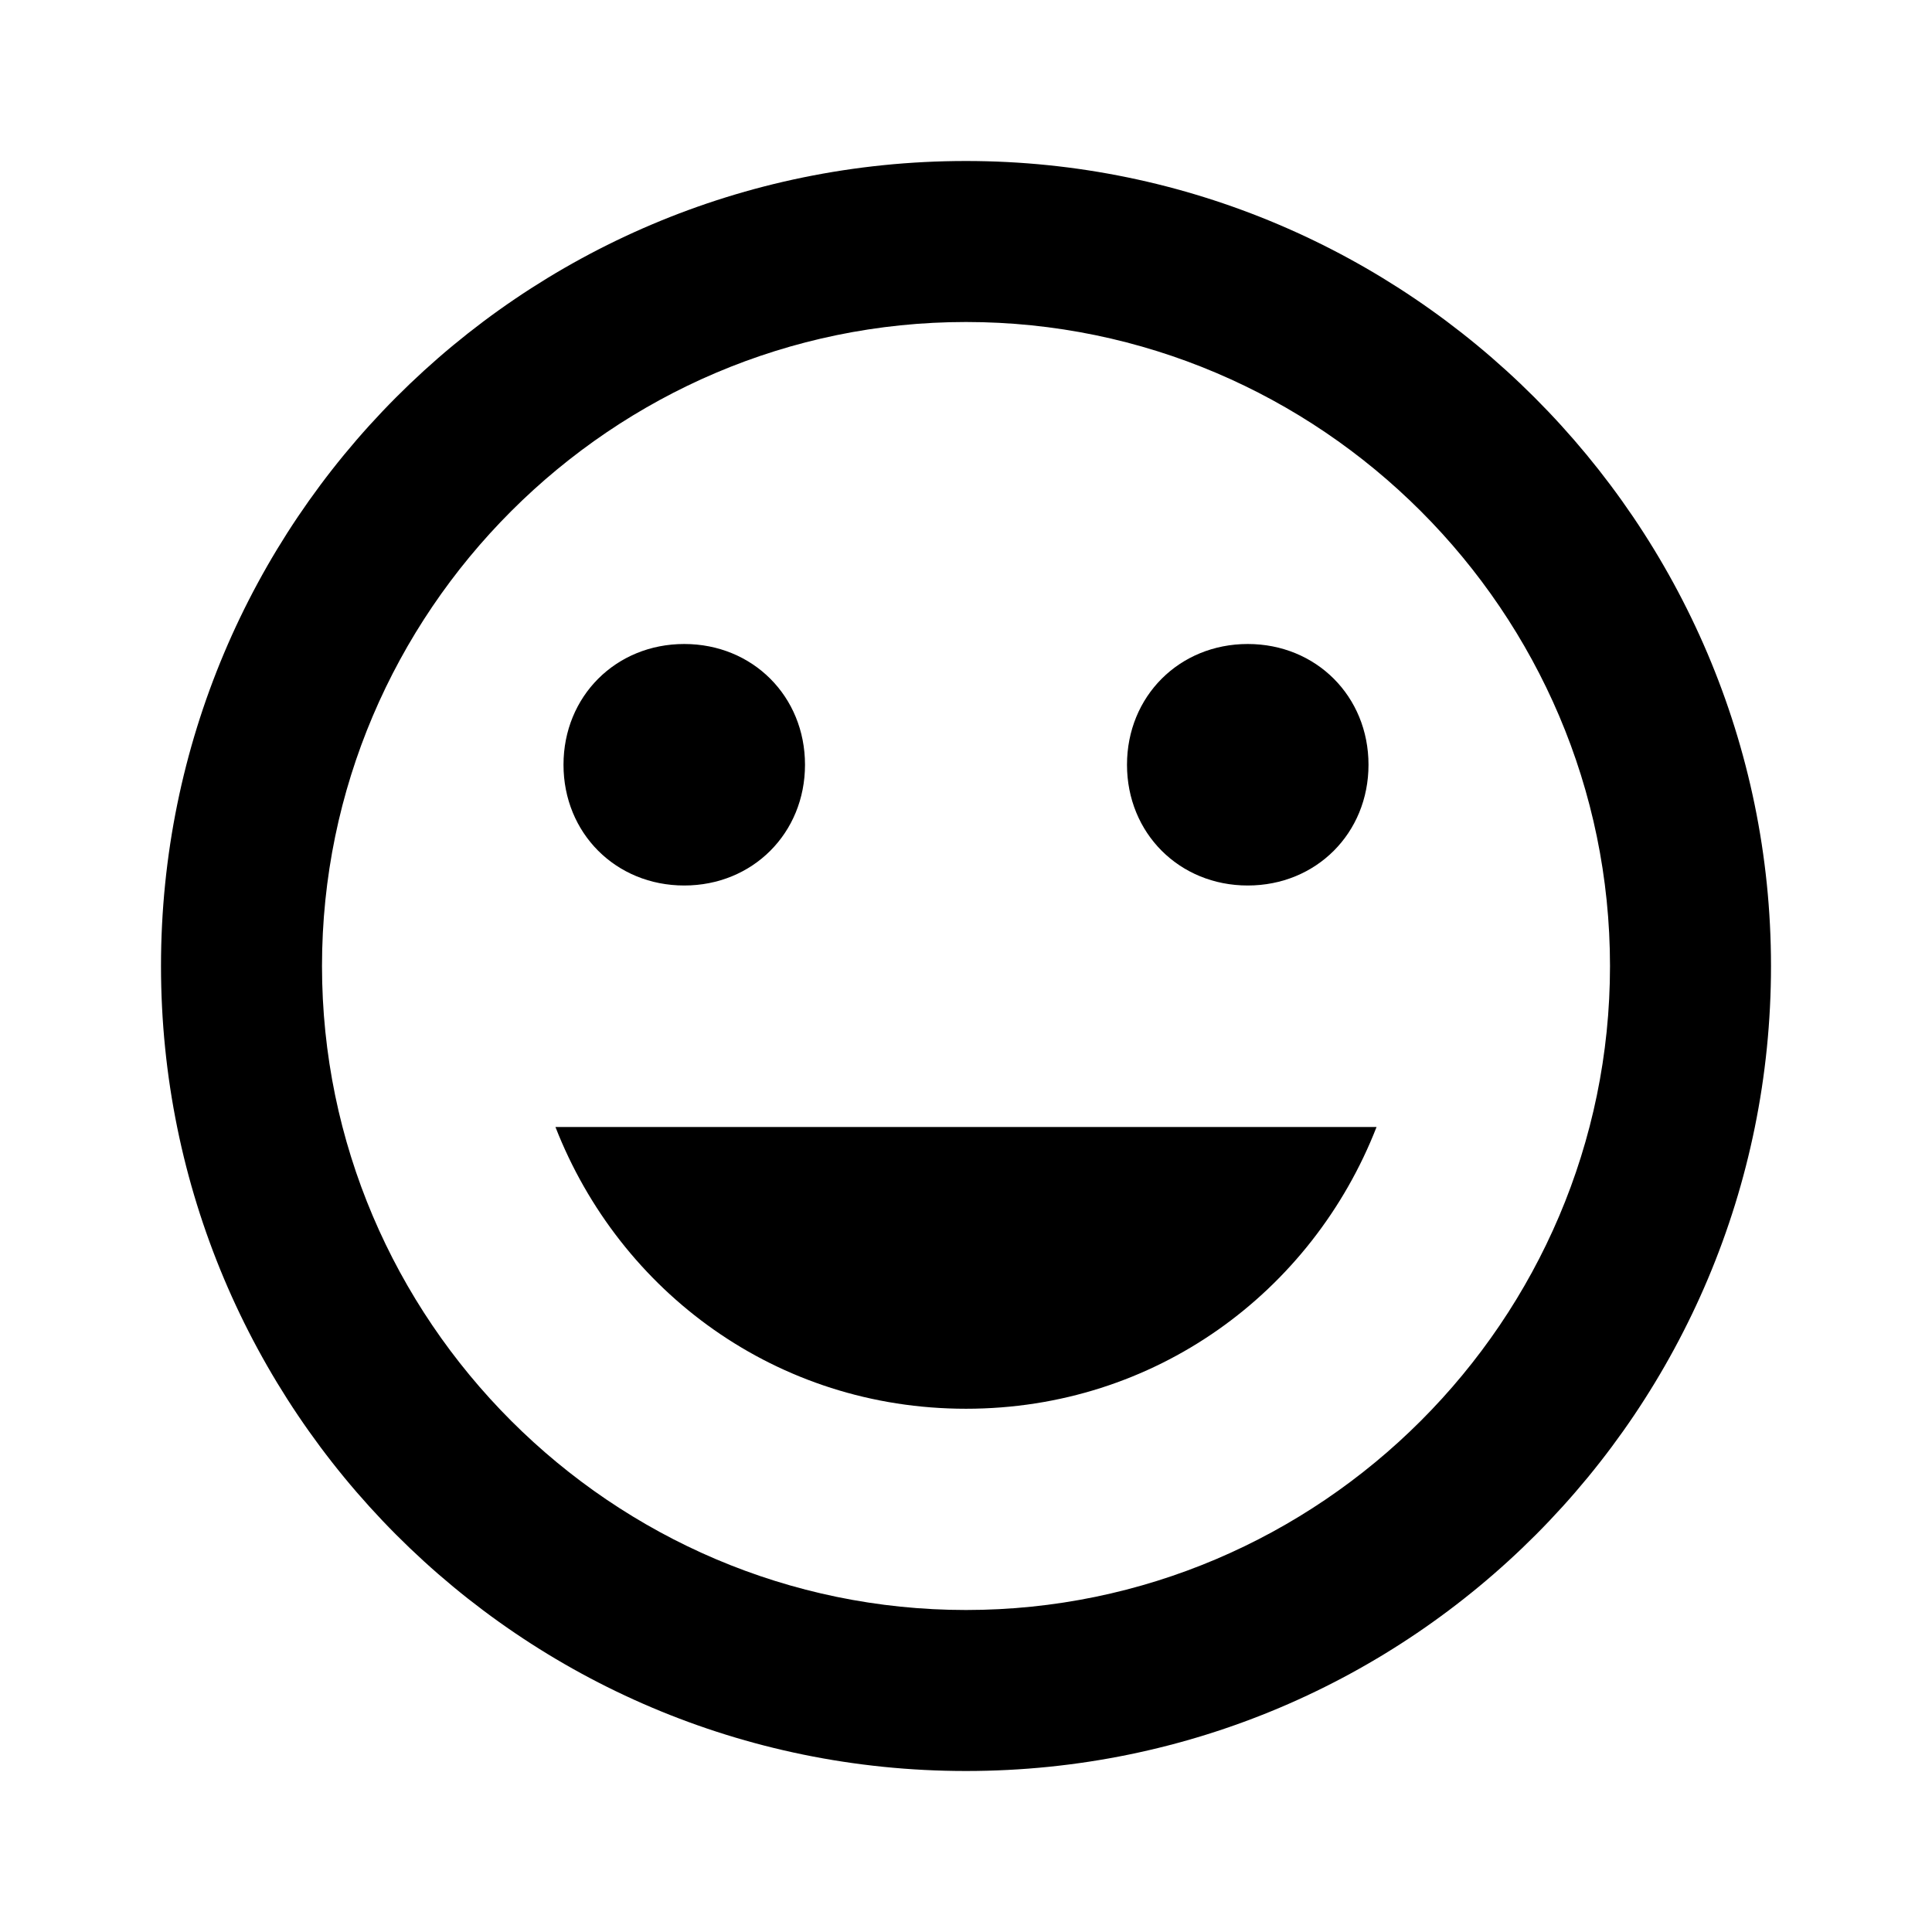 <?xml version="1.0" encoding="utf-8"?>
<!-- Generator: Adobe Illustrator 17.1.0, SVG Export Plug-In . SVG Version: 6.00 Build 0)  -->
<!DOCTYPE svg PUBLIC "-//W3C//DTD SVG 1.1//EN" "http://www.w3.org/Graphics/SVG/1.1/DTD/svg11.dtd">
<svg version="1.1" xmlns="http://www.w3.org/2000/svg" xmlns:xlink="http://www.w3.org/1999/xlink" x="0px" y="0px" width="48px"
	 height="48px" viewBox="0 0 48 48" enable-background="new 0 0 48 48" xml:space="preserve">
<g id="Header">
	<g>
		<rect x="-838" y="-1592" fill="none" width="1400" height="3600"/>
	</g>
</g>
<g id="Label">
</g>
<g id="Icon">
	<g>
		<g>
			<rect fill="none" width="48" height="48"/>
		</g>
		<path d="M24,4C12.9,4,4,13,4,24s8.9,20,20,20c11.1,0,20-9,20-20S35,4,24,4z M24,40c-8.8,0-16-7.2-16-16S15.2,8,24,8
			c8.8,0,16,7.2,16,16S32.8,40,24,40z M31,22c1.7,0,3-1.3,3-3s-1.3-3-3-3s-3,1.3-3,3S29.3,22,31,22z M17,22c1.7,0,3-1.3,3-3
			s-1.3-3-3-3s-3,1.3-3,3S15.3,22,17,22z M24,35c4.7,0,8.6-2.9,10.2-7H13.8C15.4,32.1,19.3,35,24,35z"/>
	</g>
</g>
<g id="Grid" display="none">
	<g display="inline">
		<line fill="none" stroke="#00E5FF" stroke-width="0.1" stroke-miterlimit="10" x1="42" y1="-1592" x2="42" y2="1960"/>
	</g>
</g>
</svg>
